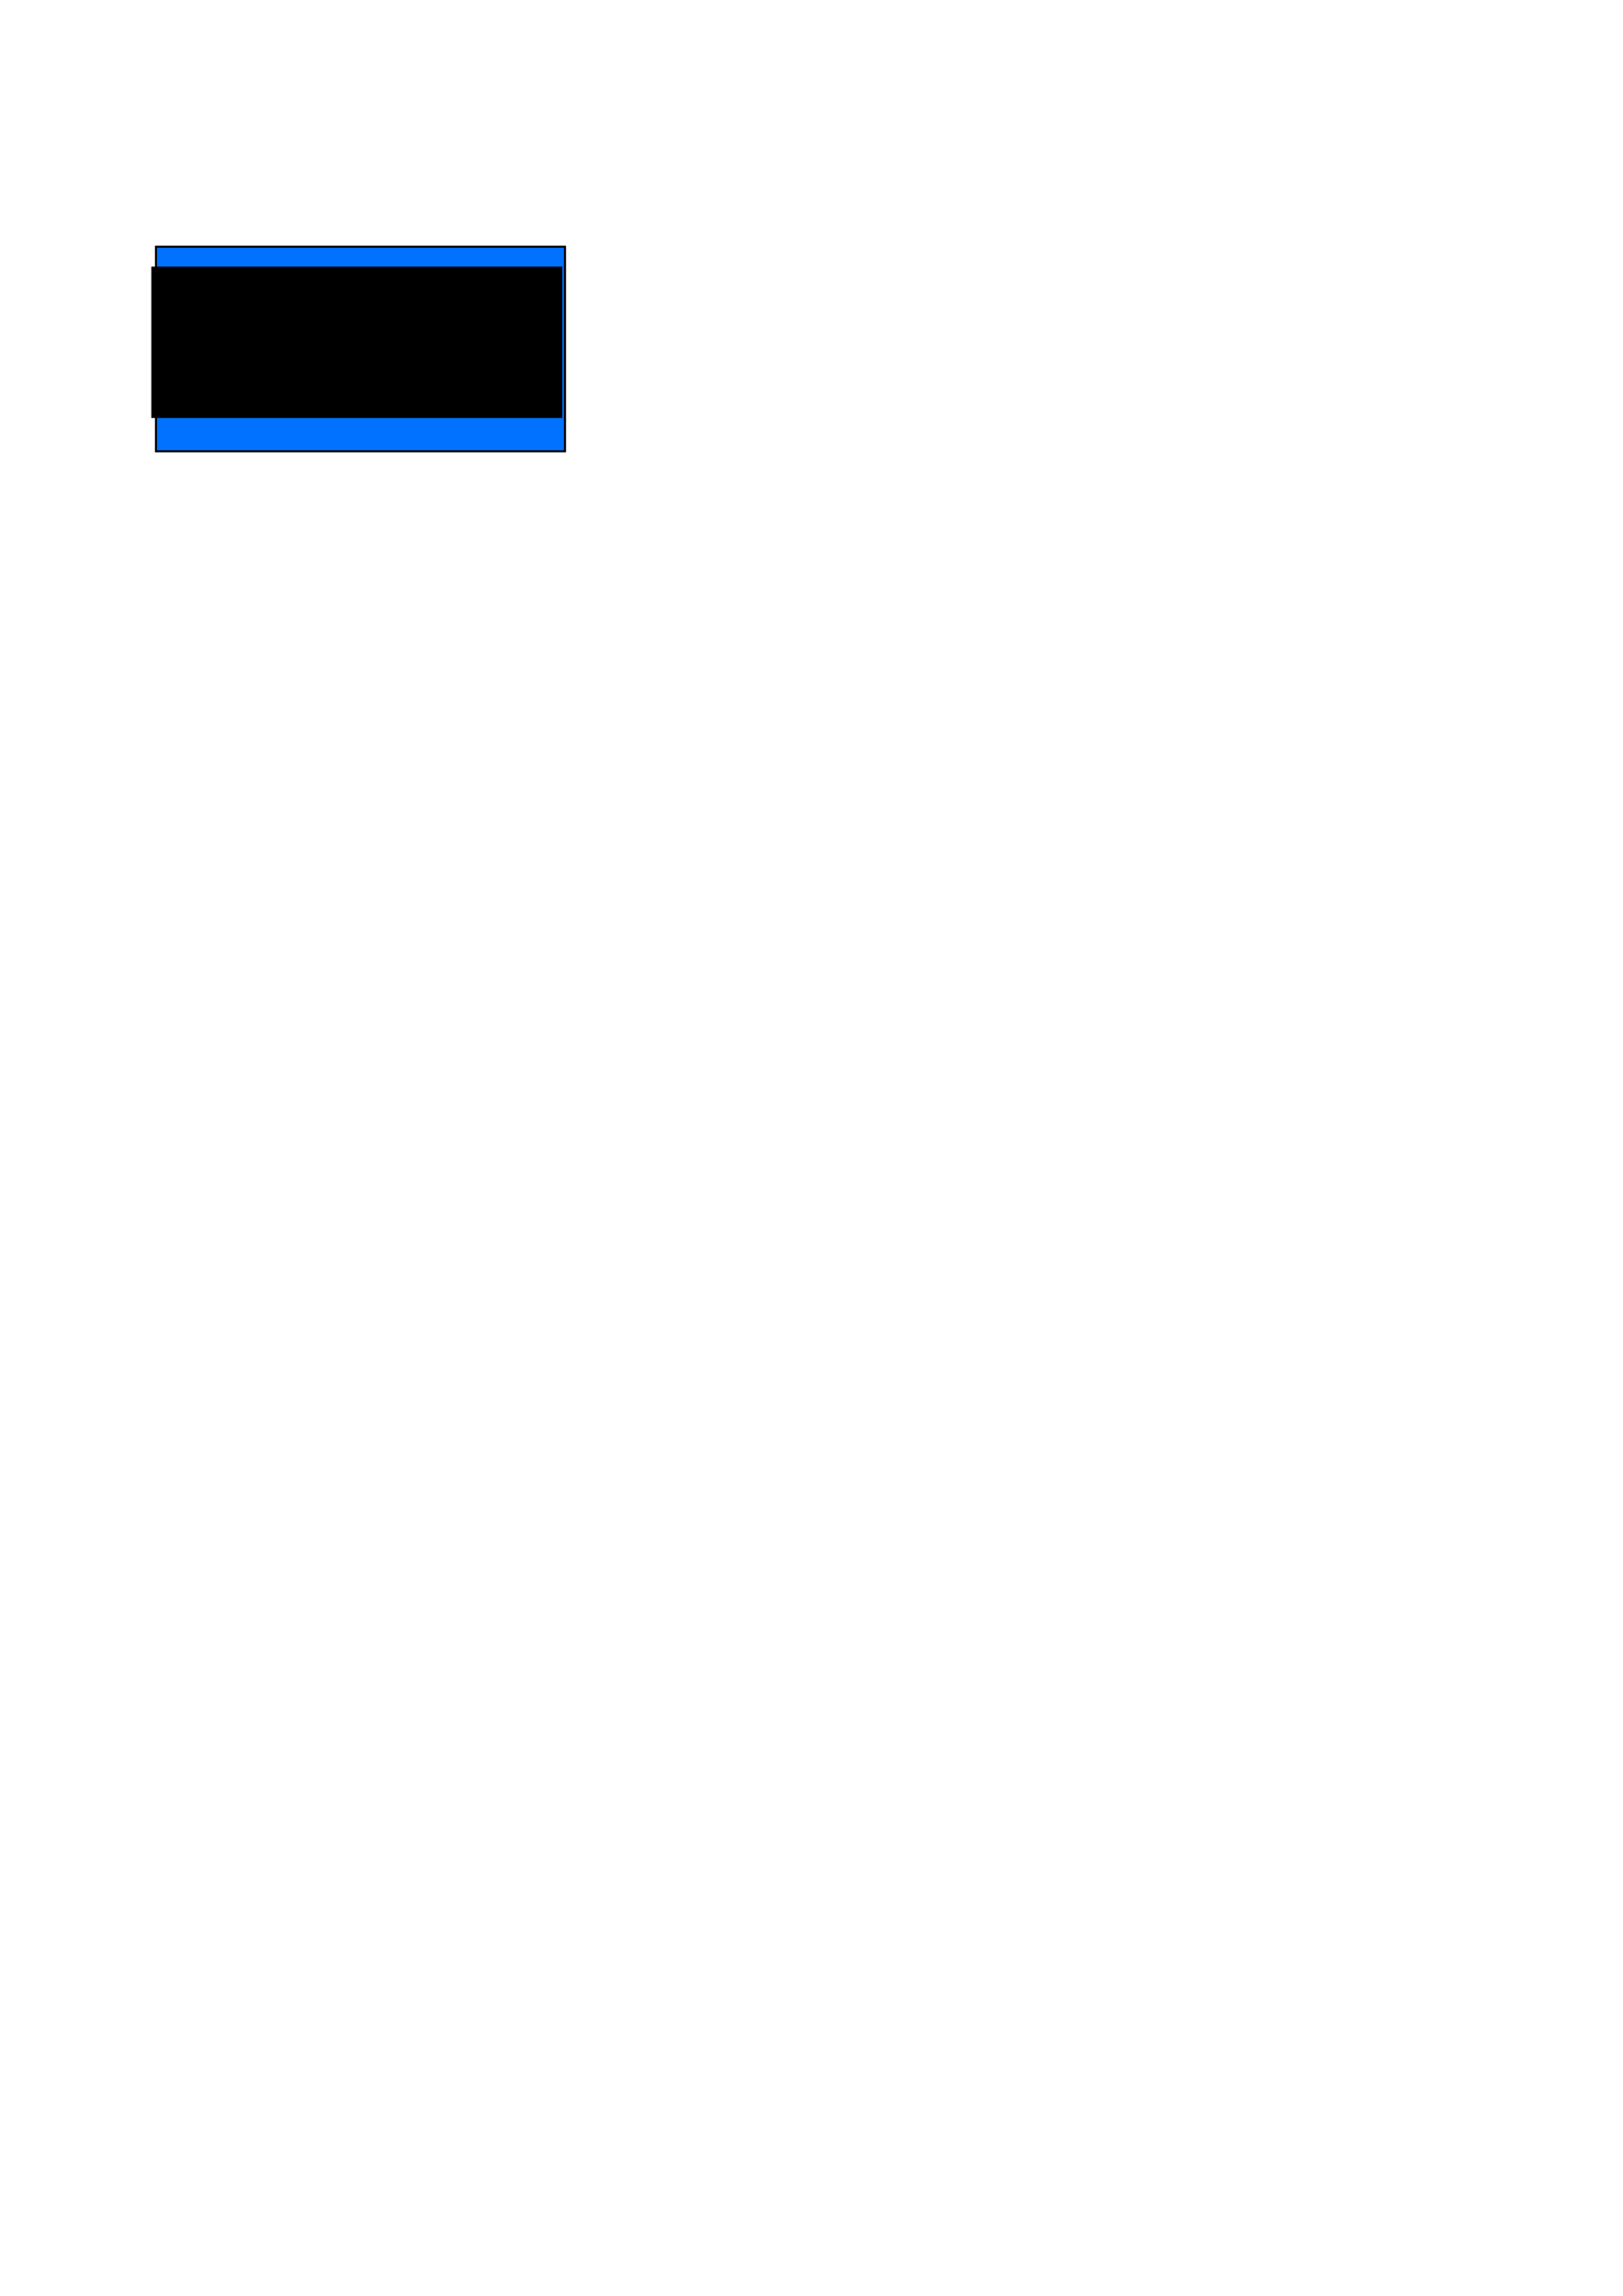 <?xml version="1.0" encoding="UTF-8" standalone="no"?>
<!-- Created with Inkscape (http://www.inkscape.org/) -->

<svg
   xmlns:dc="http://purl.org/dc/elements/1.1/"
   xmlns:cc="http://creativecommons.org/ns#"
   xmlns:rdf="http://www.w3.org/1999/02/22-rdf-syntax-ns#"
   xmlns:svg="http://www.w3.org/2000/svg"
   xmlns="http://www.w3.org/2000/svg"
   xmlns:sodipodi="http://sodipodi.sourceforge.net/DTD/sodipodi-0.dtd"
   xmlns:inkscape="http://www.inkscape.org/namespaces/inkscape"
   width="210mm"
   height="297mm"
   id="svg2"
   version="1.1"
   inkscape:version="0.48.4 r9939"
   sodipodi:docname="xImage.svg">
  <defs
     id="defs4" />
  <sodipodi:namedview
     id="base"
     pagecolor="#ffffff"
     bordercolor="#666666"
     borderopacity="1.0"
     inkscape:pageopacity="0.0"
     inkscape:pageshadow="2"
     inkscape:zoom="1"
     inkscape:cx="158.5"
     inkscape:cy="895.43034"
     inkscape:document-units="px"
     inkscape:current-layer="layer1"
     showgrid="false"
     inkscape:window-width="942"
     inkscape:window-height="693"
     inkscape:window-x="250"
     inkscape:window-y="250"
     inkscape:window-maximized="0" />
  <g
     inkscape:label="Ebene 1"
     inkscape:groupmode="layer"
     id="layer1">
    <rect
       style="fill:#0072ff;stroke:#000000;stroke-opacity:1;fill-opacity:1"
       id="rect2985"
       width="200"
       height="100"
       x="76.286"
       y="120.648"
       inkscape:export-filename="D:\hg-toolbox\applications\ListeningTests\javaGUI\img\xImage.png"
       inkscape:export-xdpi="90"
       inkscape:export-ydpi="90" />
    <flowRoot
       xml:space="preserve"
       id="flowRoot2987"
       style="font-size:24px;font-style:normal;font-weight:normal;text-align:center;line-height:125%;letter-spacing:0px;word-spacing:0px;text-anchor:middle;fill:#000000;fill-opacity:1;stroke:none;font-family:Sans"
       inkscape:export-filename="D:\hg-toolbox\applications\ListeningTests\javaGUI\img\xImage.png"
       inkscape:export-xdpi="90"
       inkscape:export-ydpi="90"><flowRegion
         id="flowRegion2989"><rect
           id="rect2991"
           width="201"
           height="74"
           x="74"
           y="130.362"
           style="font-size:24px;text-align:center;text-anchor:middle" /></flowRegion><flowPara
         id="flowPara2993"
         style="font-size:34px;font-weight:bold;text-align:center;text-anchor:middle;-inkscape-font-specification:Sans Bold">X</flowPara><flowPara
         style="font-size:32px;text-align:center;text-anchor:middle"
         id="flowPara3005">to invert</flowPara></flowRoot>  </g>
</svg>
